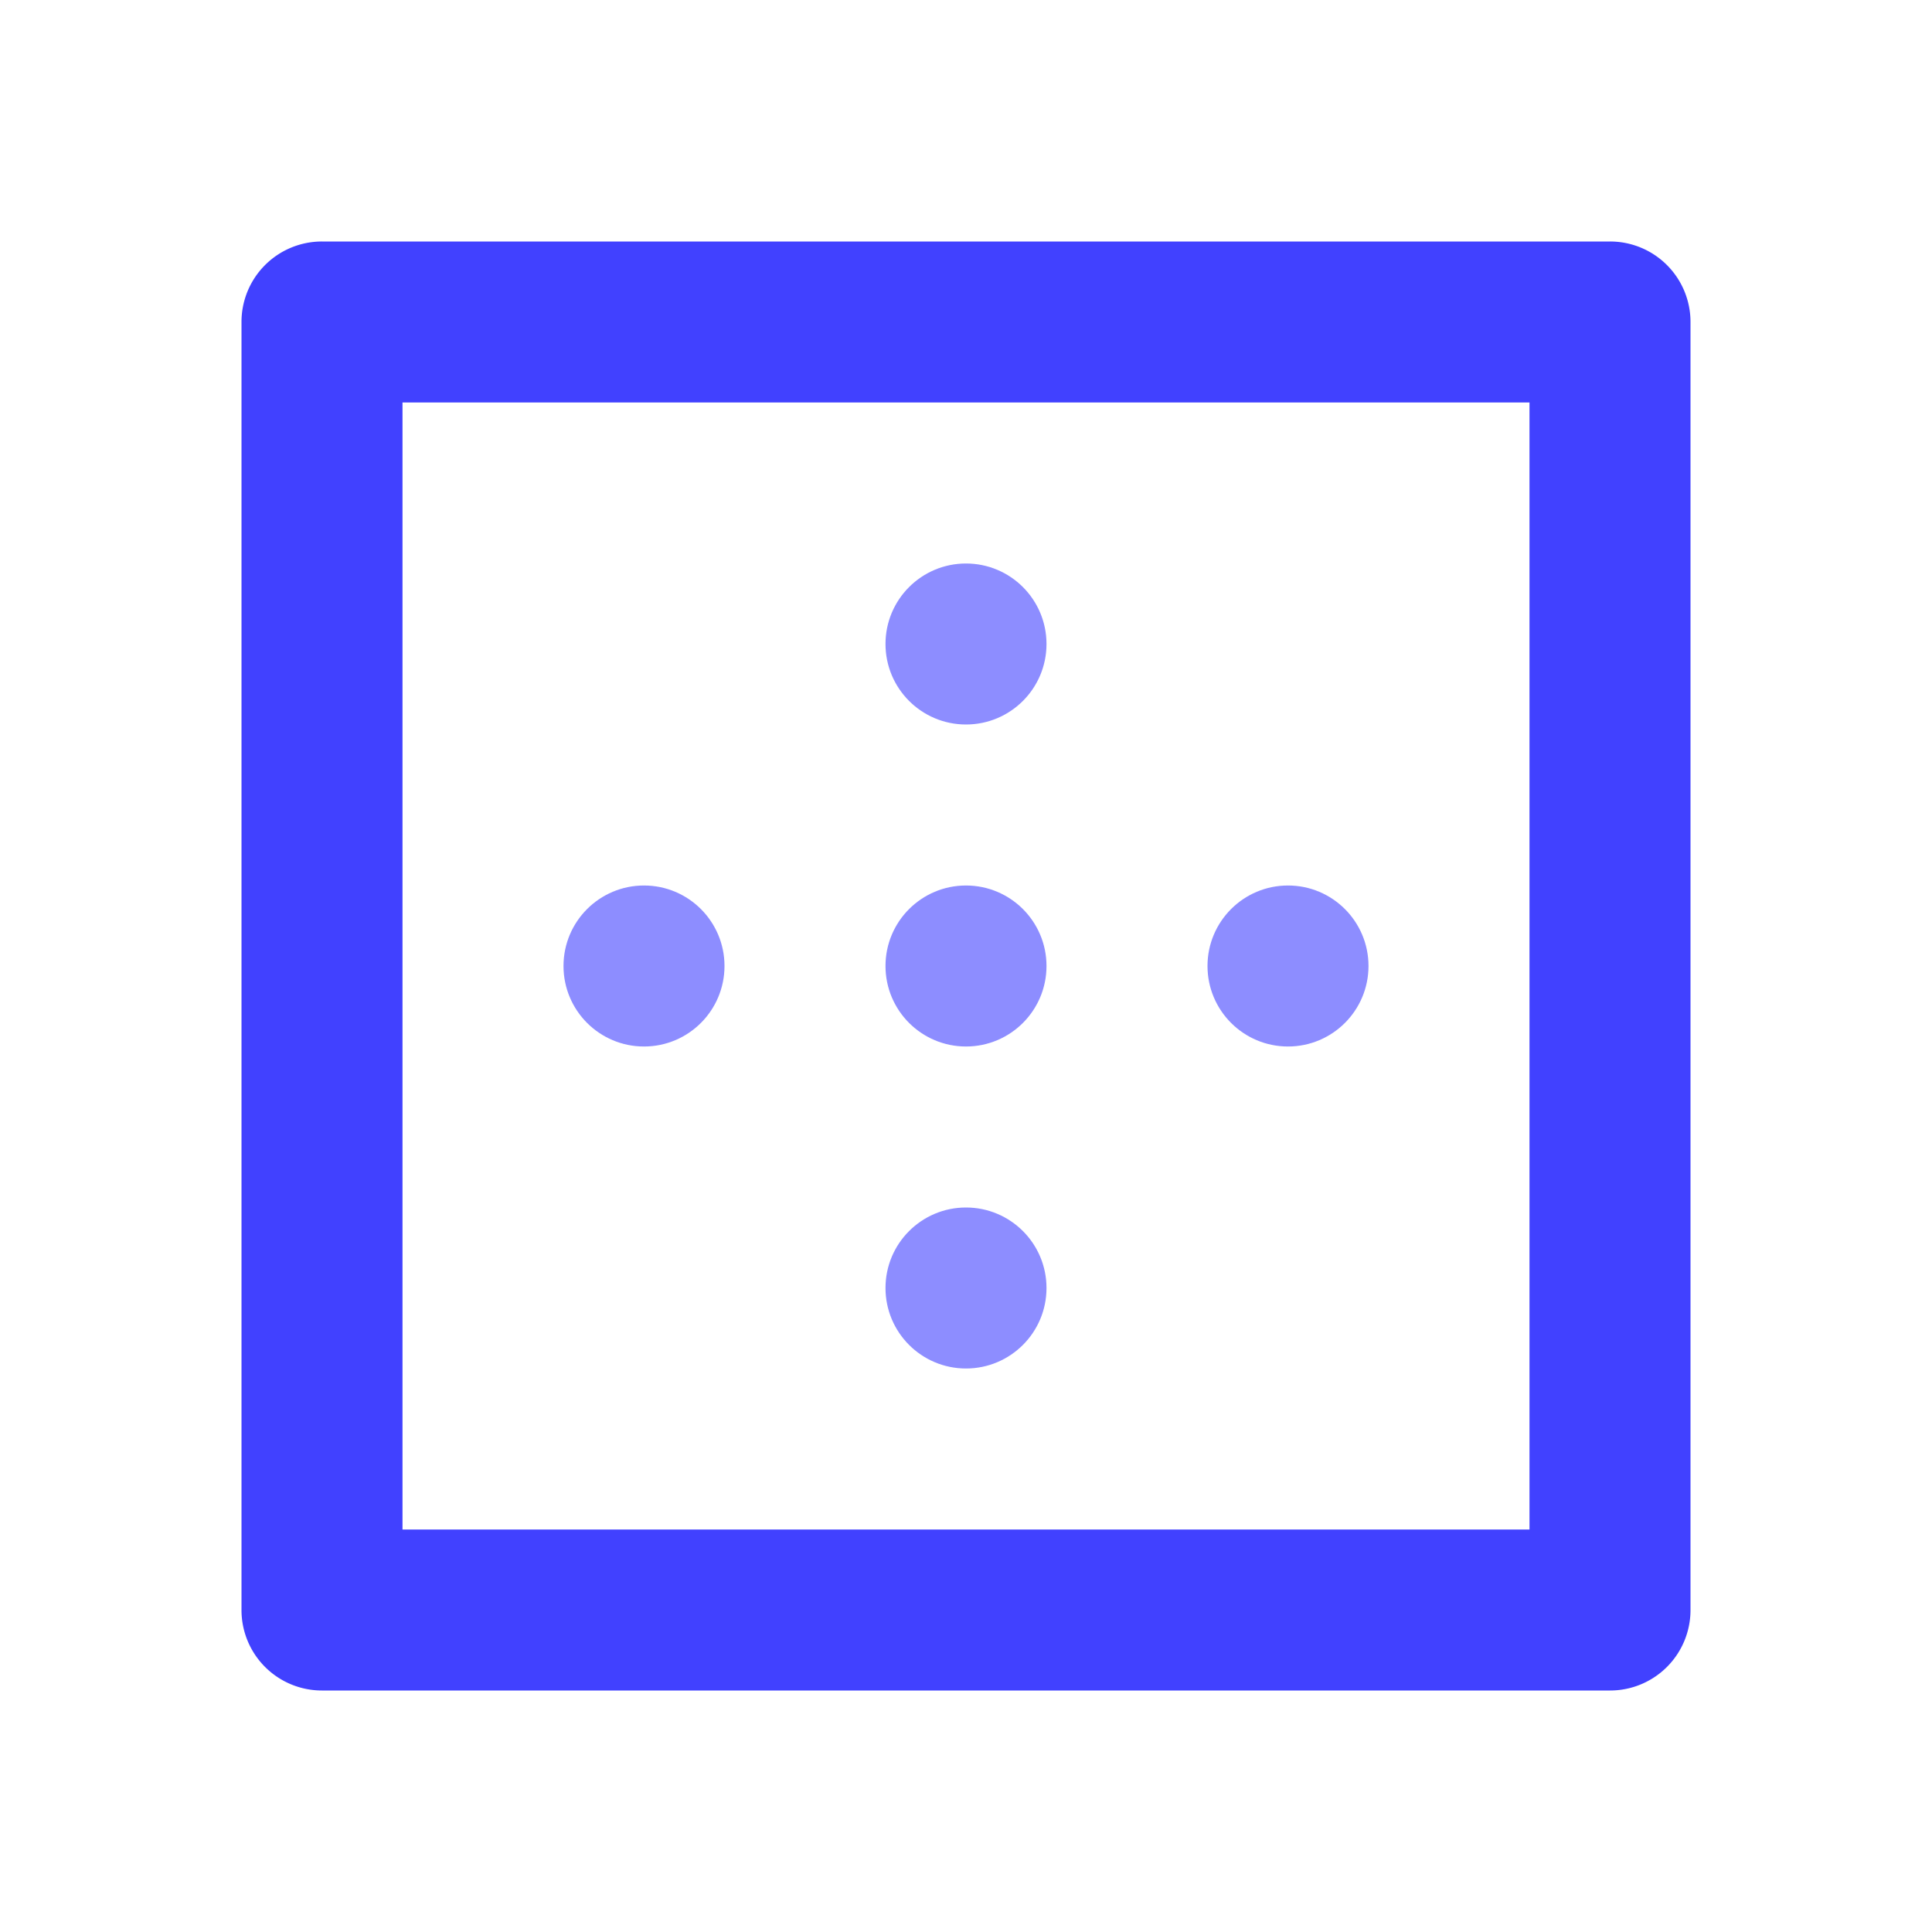 <svg xmlns="http://www.w3.org/2000/svg" viewBox="0 0 24 24"><path fill="#4141ff" d="M20,21H4a.999.999,0,0,1-1-1V4A.999.999,0,0,1,4,3H20a.999.999,0,0,1,1,1V20A.999.999,0,0,1,20,21ZM5,19H19V5H5Z"/><circle cx="12" cy="12" r="1" fill="#8d8dff"/><circle cx="12" cy="16" r="1" fill="#8d8dff"/><circle cx="12" cy="8" r="1" fill="#8d8dff"/><circle cx="8" cy="12" r="1" fill="#8d8dff"/><circle cx="16" cy="12" r="1" fill="#8d8dff"/></svg>
